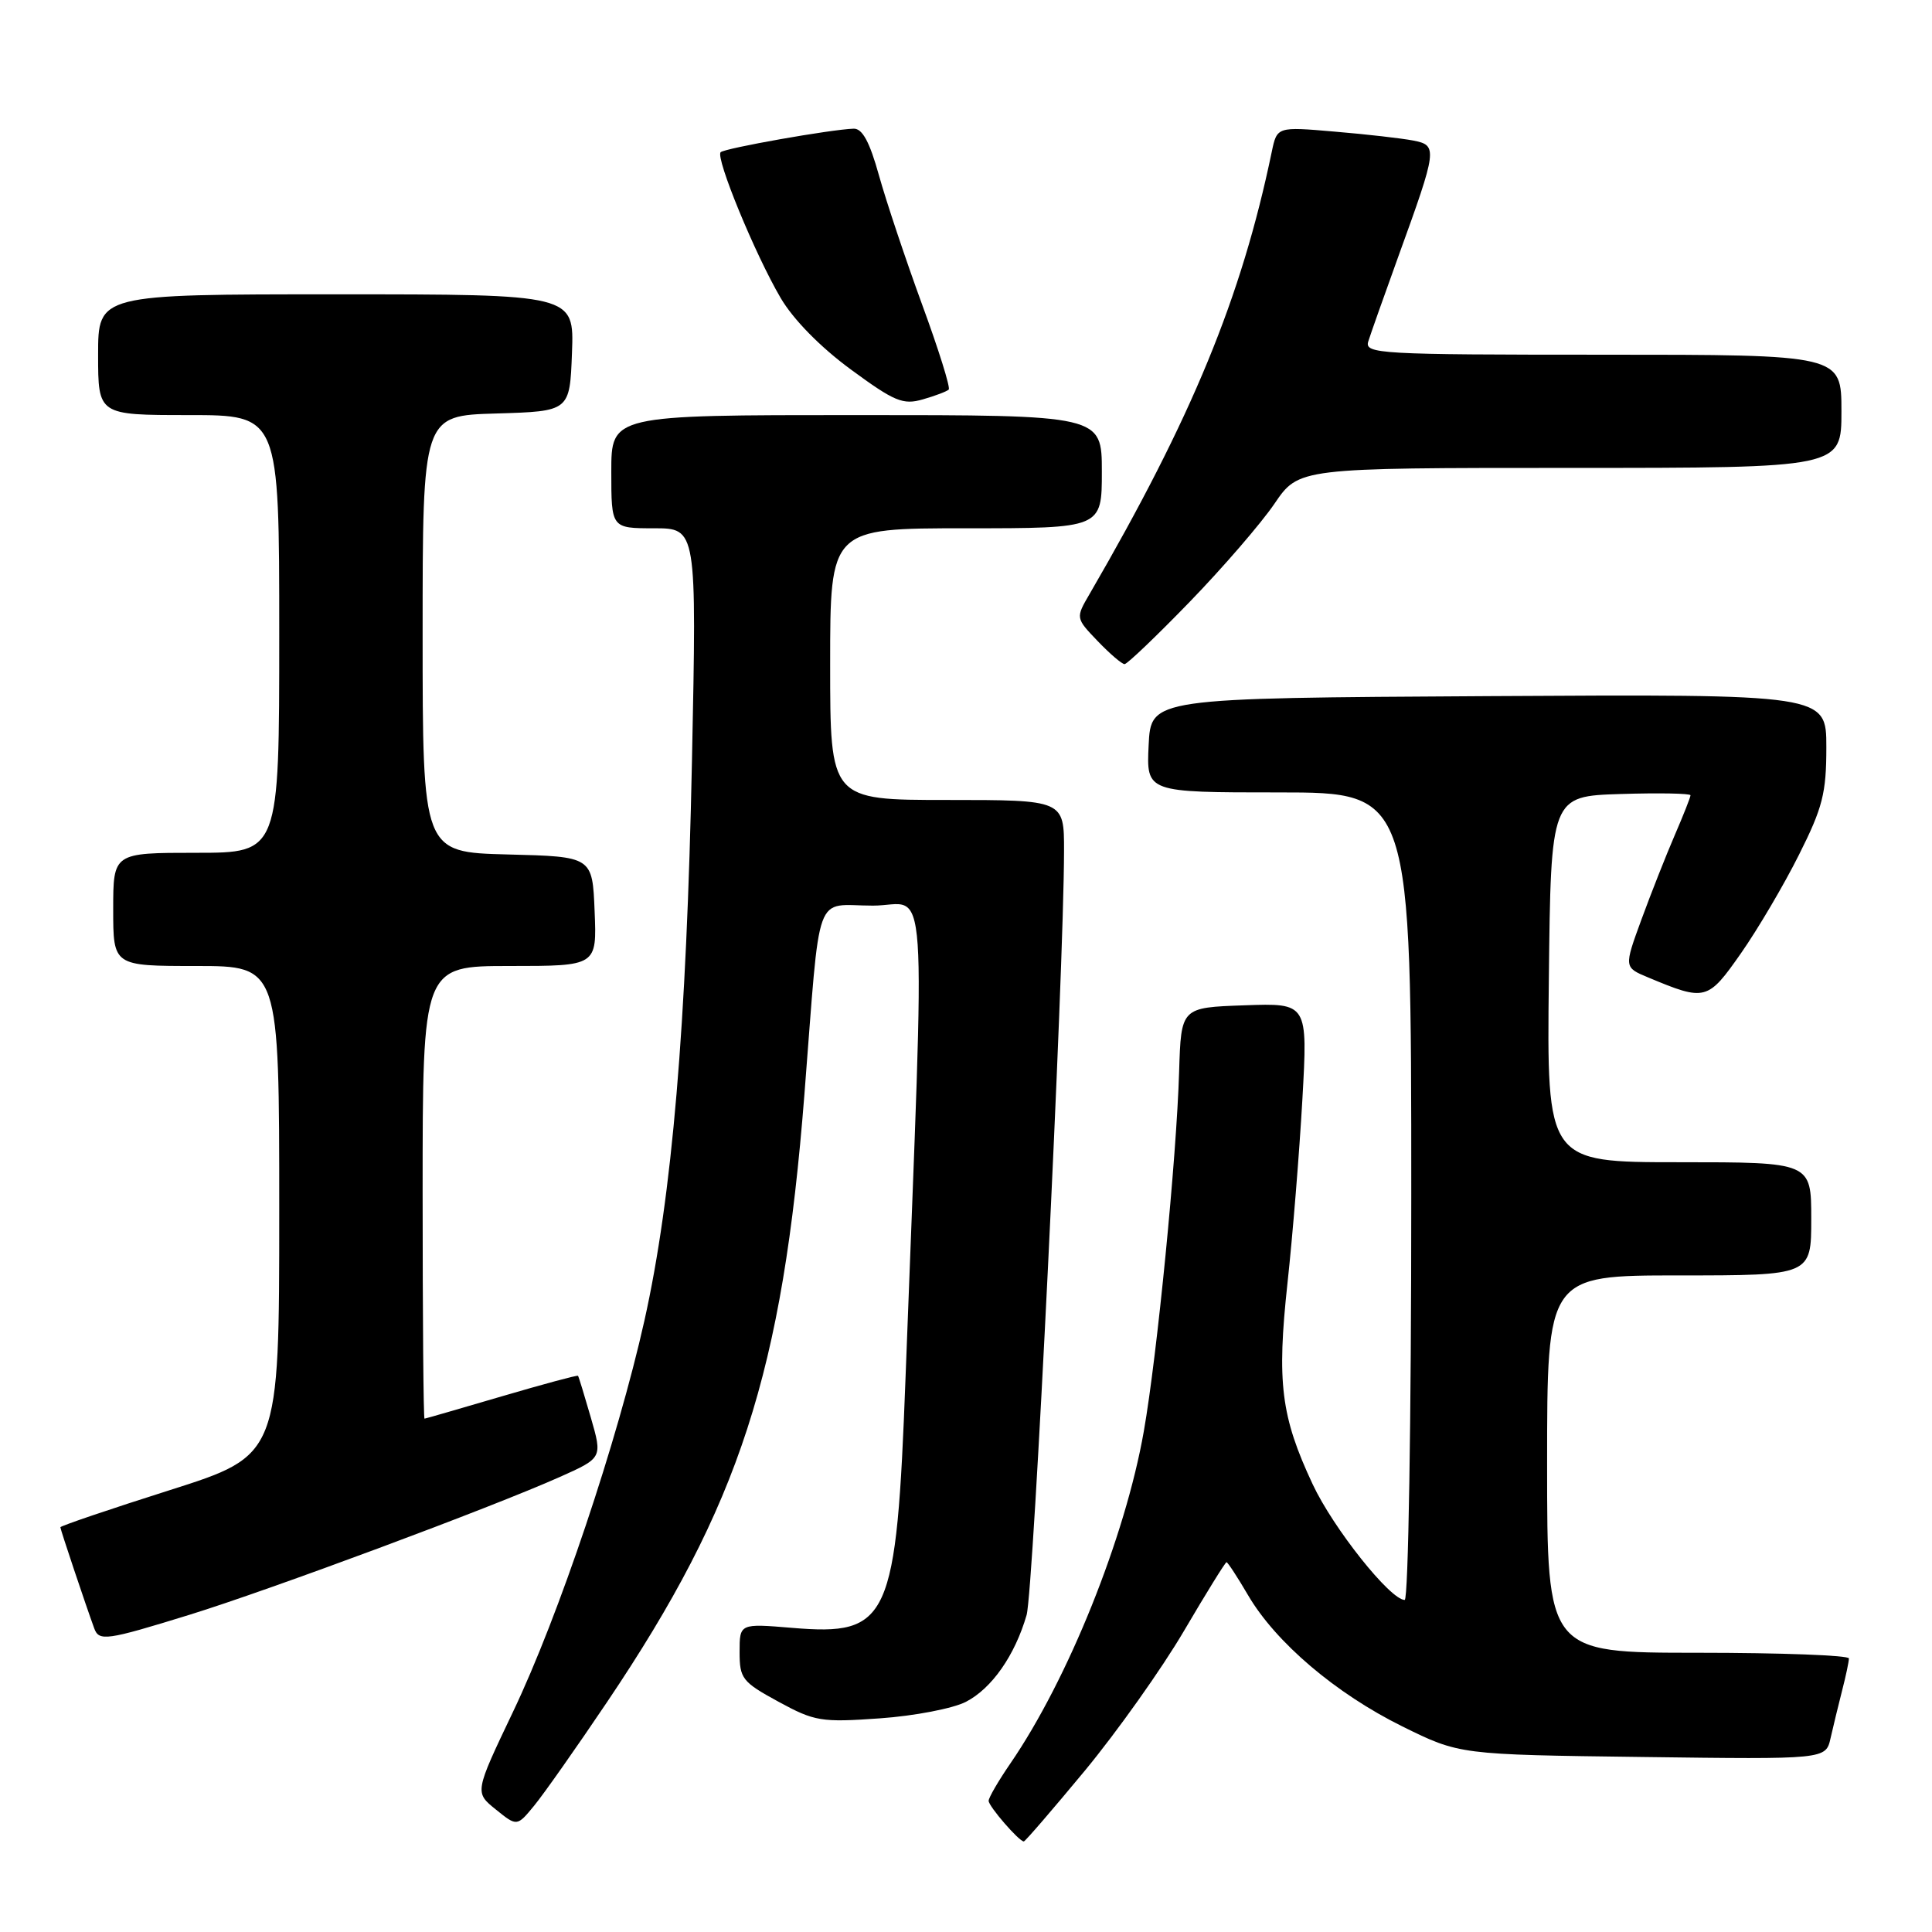 <?xml version="1.0" encoding="UTF-8" standalone="no"?>
<!DOCTYPE svg PUBLIC "-//W3C//DTD SVG 1.1//EN" "http://www.w3.org/Graphics/SVG/1.1/DTD/svg11.dtd" >
<svg xmlns="http://www.w3.org/2000/svg" xmlns:xlink="http://www.w3.org/1999/xlink" version="1.1" viewBox="0 0 256 256">
 <g >
 <path fill="currentColor"
d=" M 143.76 234.61 C 148.03 229.44 153.94 221.12 156.88 216.11 C 159.82 211.10 162.36 207.00 162.52 207.00 C 162.68 207.00 163.97 208.97 165.38 211.38 C 169.04 217.63 176.99 224.39 185.80 228.75 C 193.39 232.50 193.39 232.50 217.66 232.81 C 241.93 233.13 241.93 233.13 242.56 230.31 C 242.91 228.77 243.60 225.93 244.09 224.00 C 244.59 222.07 244.99 220.16 244.99 219.75 C 245.00 219.34 236.00 219.00 225.00 219.00 C 205.00 219.00 205.00 219.00 205.00 194.00 C 205.00 169.00 205.00 169.00 222.50 169.00 C 240.00 169.00 240.00 169.00 240.00 161.50 C 240.00 154.00 240.00 154.00 222.48 154.00 C 204.96 154.00 204.96 154.00 205.23 129.75 C 205.50 105.50 205.50 105.50 214.75 105.21 C 219.84 105.05 224.00 105.13 224.00 105.38 C 224.00 105.63 223.06 108.01 221.91 110.67 C 220.76 113.33 218.78 118.35 217.50 121.84 C 215.18 128.18 215.18 128.18 218.40 129.52 C 225.98 132.69 226.28 132.61 230.69 126.31 C 232.92 123.12 236.38 117.25 238.37 113.27 C 241.51 107.02 242.00 105.11 242.00 99.01 C 242.00 91.98 242.00 91.98 197.25 92.24 C 152.50 92.50 152.50 92.50 152.20 98.75 C 151.90 105.00 151.90 105.00 169.45 105.00 C 187.00 105.00 187.00 105.00 187.00 158.50 C 187.00 188.29 186.61 212.00 186.13 212.00 C 184.22 212.00 176.66 202.50 173.93 196.66 C 169.73 187.69 169.17 183.21 170.60 170.00 C 171.29 163.68 172.17 152.74 172.57 145.71 C 173.29 132.91 173.29 132.91 164.89 133.21 C 156.50 133.50 156.50 133.50 156.24 142.00 C 155.90 153.41 153.33 179.61 151.56 189.66 C 149.09 203.71 141.53 222.52 133.87 233.68 C 132.29 235.98 131.00 238.20 131.00 238.62 C 131.00 239.35 135.03 244.00 135.66 244.00 C 135.84 244.00 139.48 239.77 143.76 234.61 Z  M 80.46 225.50 C 98.00 199.45 103.70 181.86 106.59 145.00 C 108.77 117.22 107.76 120.00 115.67 120.00 C 123.09 120.00 122.61 112.96 119.99 182.50 C 118.78 214.74 117.85 216.78 104.96 215.70 C 98.00 215.12 98.00 215.12 98.00 218.90 C 98.00 222.42 98.35 222.87 103.14 225.48 C 107.95 228.10 108.81 228.24 116.59 227.69 C 121.16 227.37 126.29 226.38 127.99 225.50 C 131.42 223.73 134.48 219.35 136.03 214.00 C 136.95 210.82 140.97 128.81 140.99 112.75 C 141.00 106.00 141.00 106.00 125.50 106.00 C 110.00 106.00 110.00 106.00 110.00 88.00 C 110.00 70.00 110.00 70.00 128.00 70.00 C 146.00 70.00 146.00 70.00 146.00 62.50 C 146.00 55.00 146.00 55.00 113.50 55.00 C 81.00 55.00 81.00 55.00 81.00 62.50 C 81.00 70.00 81.00 70.00 86.66 70.00 C 92.32 70.00 92.32 70.00 91.69 100.75 C 90.97 136.03 89.06 158.51 85.39 174.98 C 81.82 190.94 74.02 214.19 67.96 226.86 C 62.89 237.50 62.89 237.50 65.69 239.76 C 68.50 242.03 68.50 242.03 70.78 239.26 C 72.03 237.74 76.39 231.55 80.46 225.50 Z  M 25.10 213.97 C 35.74 210.68 65.02 199.79 74.17 195.71 C 79.83 193.18 79.83 193.18 78.29 187.84 C 77.44 184.90 76.68 182.41 76.59 182.30 C 76.50 182.19 71.94 183.42 66.46 185.03 C 60.98 186.64 56.39 187.97 56.25 187.98 C 56.11 187.99 56.00 174.50 56.00 158.00 C 56.00 128.00 56.00 128.00 67.54 128.00 C 79.09 128.00 79.09 128.00 78.79 120.75 C 78.50 113.50 78.50 113.50 67.25 113.22 C 56.00 112.93 56.00 112.93 56.00 84.00 C 56.00 55.07 56.00 55.07 65.75 54.79 C 75.50 54.50 75.50 54.50 75.79 46.75 C 76.08 39.00 76.08 39.00 44.54 39.00 C 13.00 39.00 13.00 39.00 13.00 47.00 C 13.00 55.00 13.00 55.00 25.00 55.00 C 37.00 55.00 37.00 55.00 37.00 84.00 C 37.00 113.00 37.00 113.00 26.00 113.00 C 15.00 113.00 15.00 113.00 15.00 120.50 C 15.00 128.00 15.00 128.00 26.00 128.00 C 37.00 128.00 37.00 128.00 37.00 160.42 C 37.00 192.84 37.00 192.84 22.50 197.45 C 14.52 199.98 8.00 202.20 8.00 202.37 C 8.00 202.66 11.37 212.71 12.48 215.75 C 13.12 217.51 14.06 217.38 25.10 213.97 Z  M 157.64 79.75 C 162.04 75.21 167.09 69.36 168.87 66.75 C 172.10 62.00 172.10 62.00 208.05 62.00 C 244.00 62.00 244.00 62.00 244.00 54.50 C 244.00 47.00 244.00 47.00 212.38 47.00 C 182.74 47.00 180.80 46.89 181.30 45.25 C 181.60 44.29 183.39 39.23 185.28 34.00 C 190.47 19.69 190.52 19.26 187.25 18.62 C 185.74 18.33 181.06 17.79 176.85 17.44 C 169.21 16.78 169.21 16.78 168.51 20.14 C 164.49 39.46 157.95 55.33 144.38 78.70 C 142.52 81.89 142.52 81.89 145.45 84.95 C 147.06 86.63 148.66 88.00 149.01 88.00 C 149.36 88.00 153.24 84.29 157.64 79.75 Z  M 125.71 51.62 C 125.96 51.38 124.37 46.30 122.18 40.34 C 120.00 34.38 117.43 26.69 116.47 23.25 C 115.24 18.82 114.27 17.02 113.12 17.05 C 110.08 17.15 96.03 19.64 95.49 20.17 C 94.78 20.89 100.05 33.71 103.44 39.48 C 105.11 42.33 108.70 45.99 112.73 48.95 C 118.53 53.21 119.65 53.68 122.28 52.92 C 123.93 52.45 125.47 51.86 125.71 51.62 Z "/>
</g>
</svg>